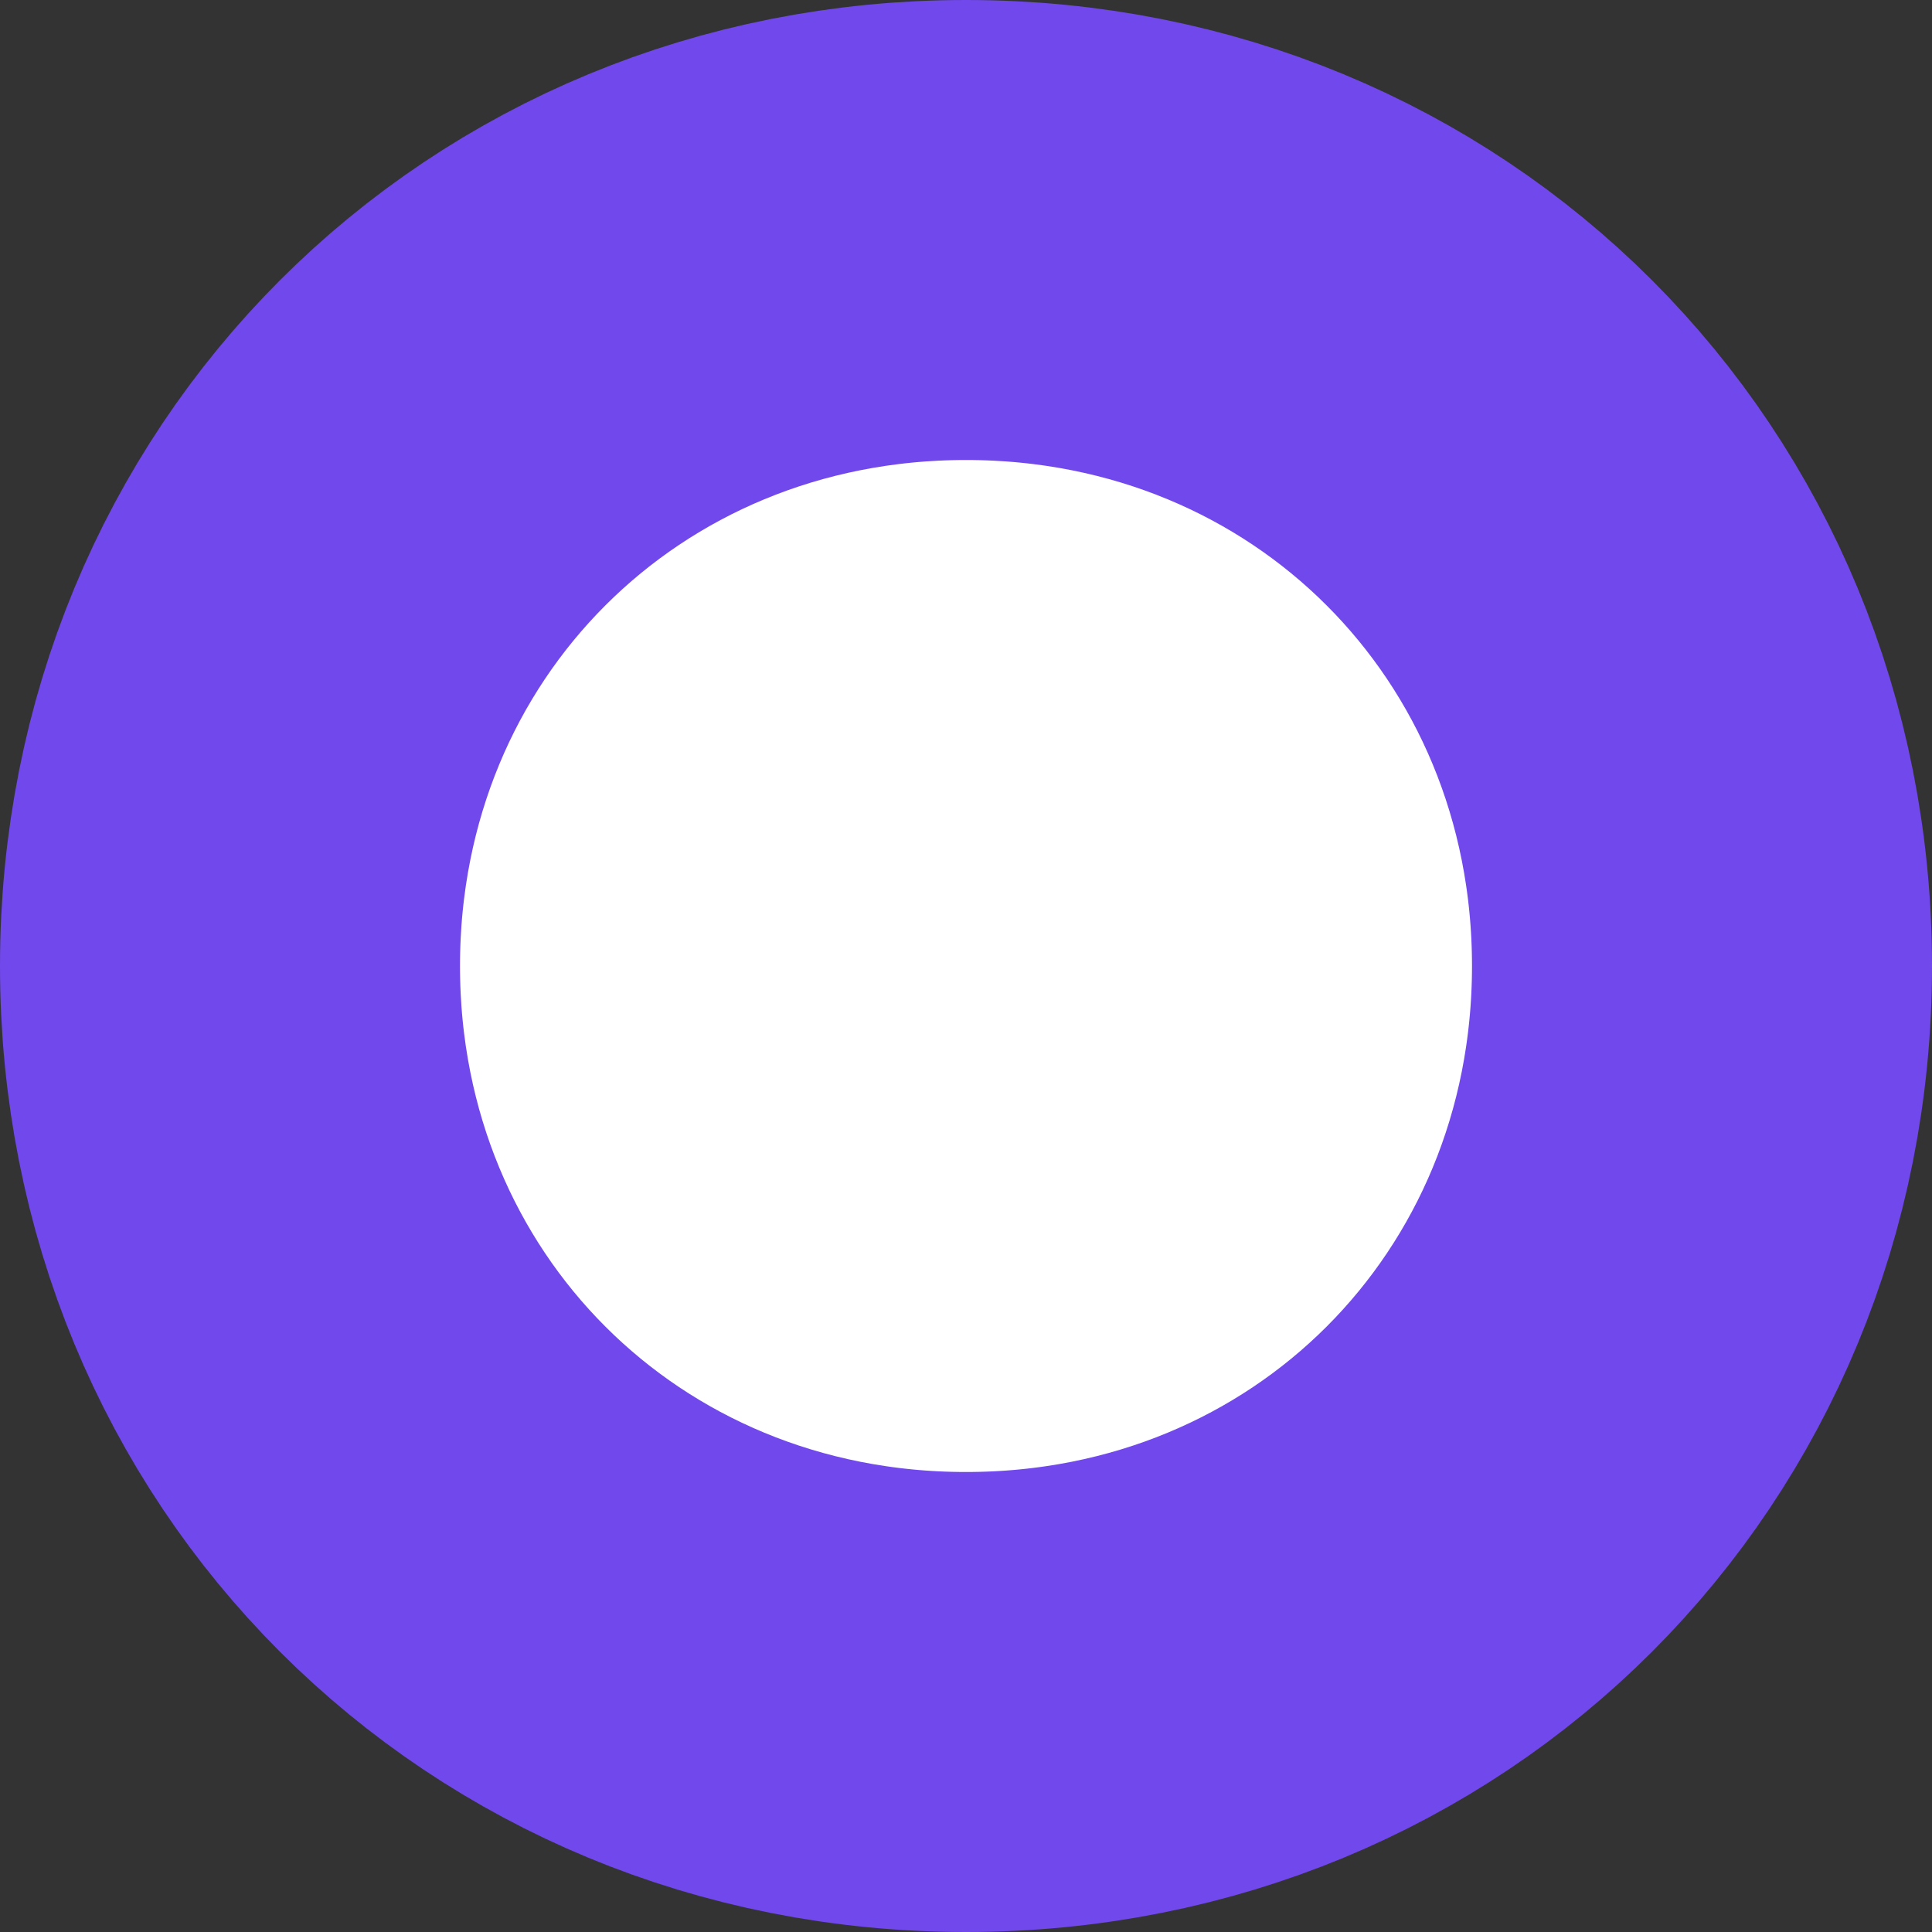 <!-- Generator: Adobe Illustrator 19.2.1, SVG Export Plug-In  -->
<svg version="1.1"
	 xmlns="http://www.w3.org/2000/svg" xmlns:xlink="http://www.w3.org/1999/xlink" xmlns:a="http://ns.adobe.com/AdobeSVGViewerExtensions/3.0/"
	 x="0px" y="0px" width="8.4px" height="8.4px" viewBox="0 0 8.4 8.4" style="enable-background:new 0 0 8.4 8.4;"
	 xml:space="preserve">
<rect x="0" y="0" width="8.4" height="8.4" fill="#333333" stroke="none"/>
<style type="text/css">
	.st0{fill:#FFFFFF;stroke:#7148EC;stroke-width:2;stroke-miterlimit:10;}
</style>
<defs>
</defs>
<g>
	<g>
		<path class="st0" d="M4.2,1C2.4,1,1,2.4,1,4.2C1,6,2.4,7.4,4.2,7.4C6,7.4,7.4,6,7.4,4.2C7.4,2.4,6,1,4.2,1z"/>
	</g>
</g>
</svg>
